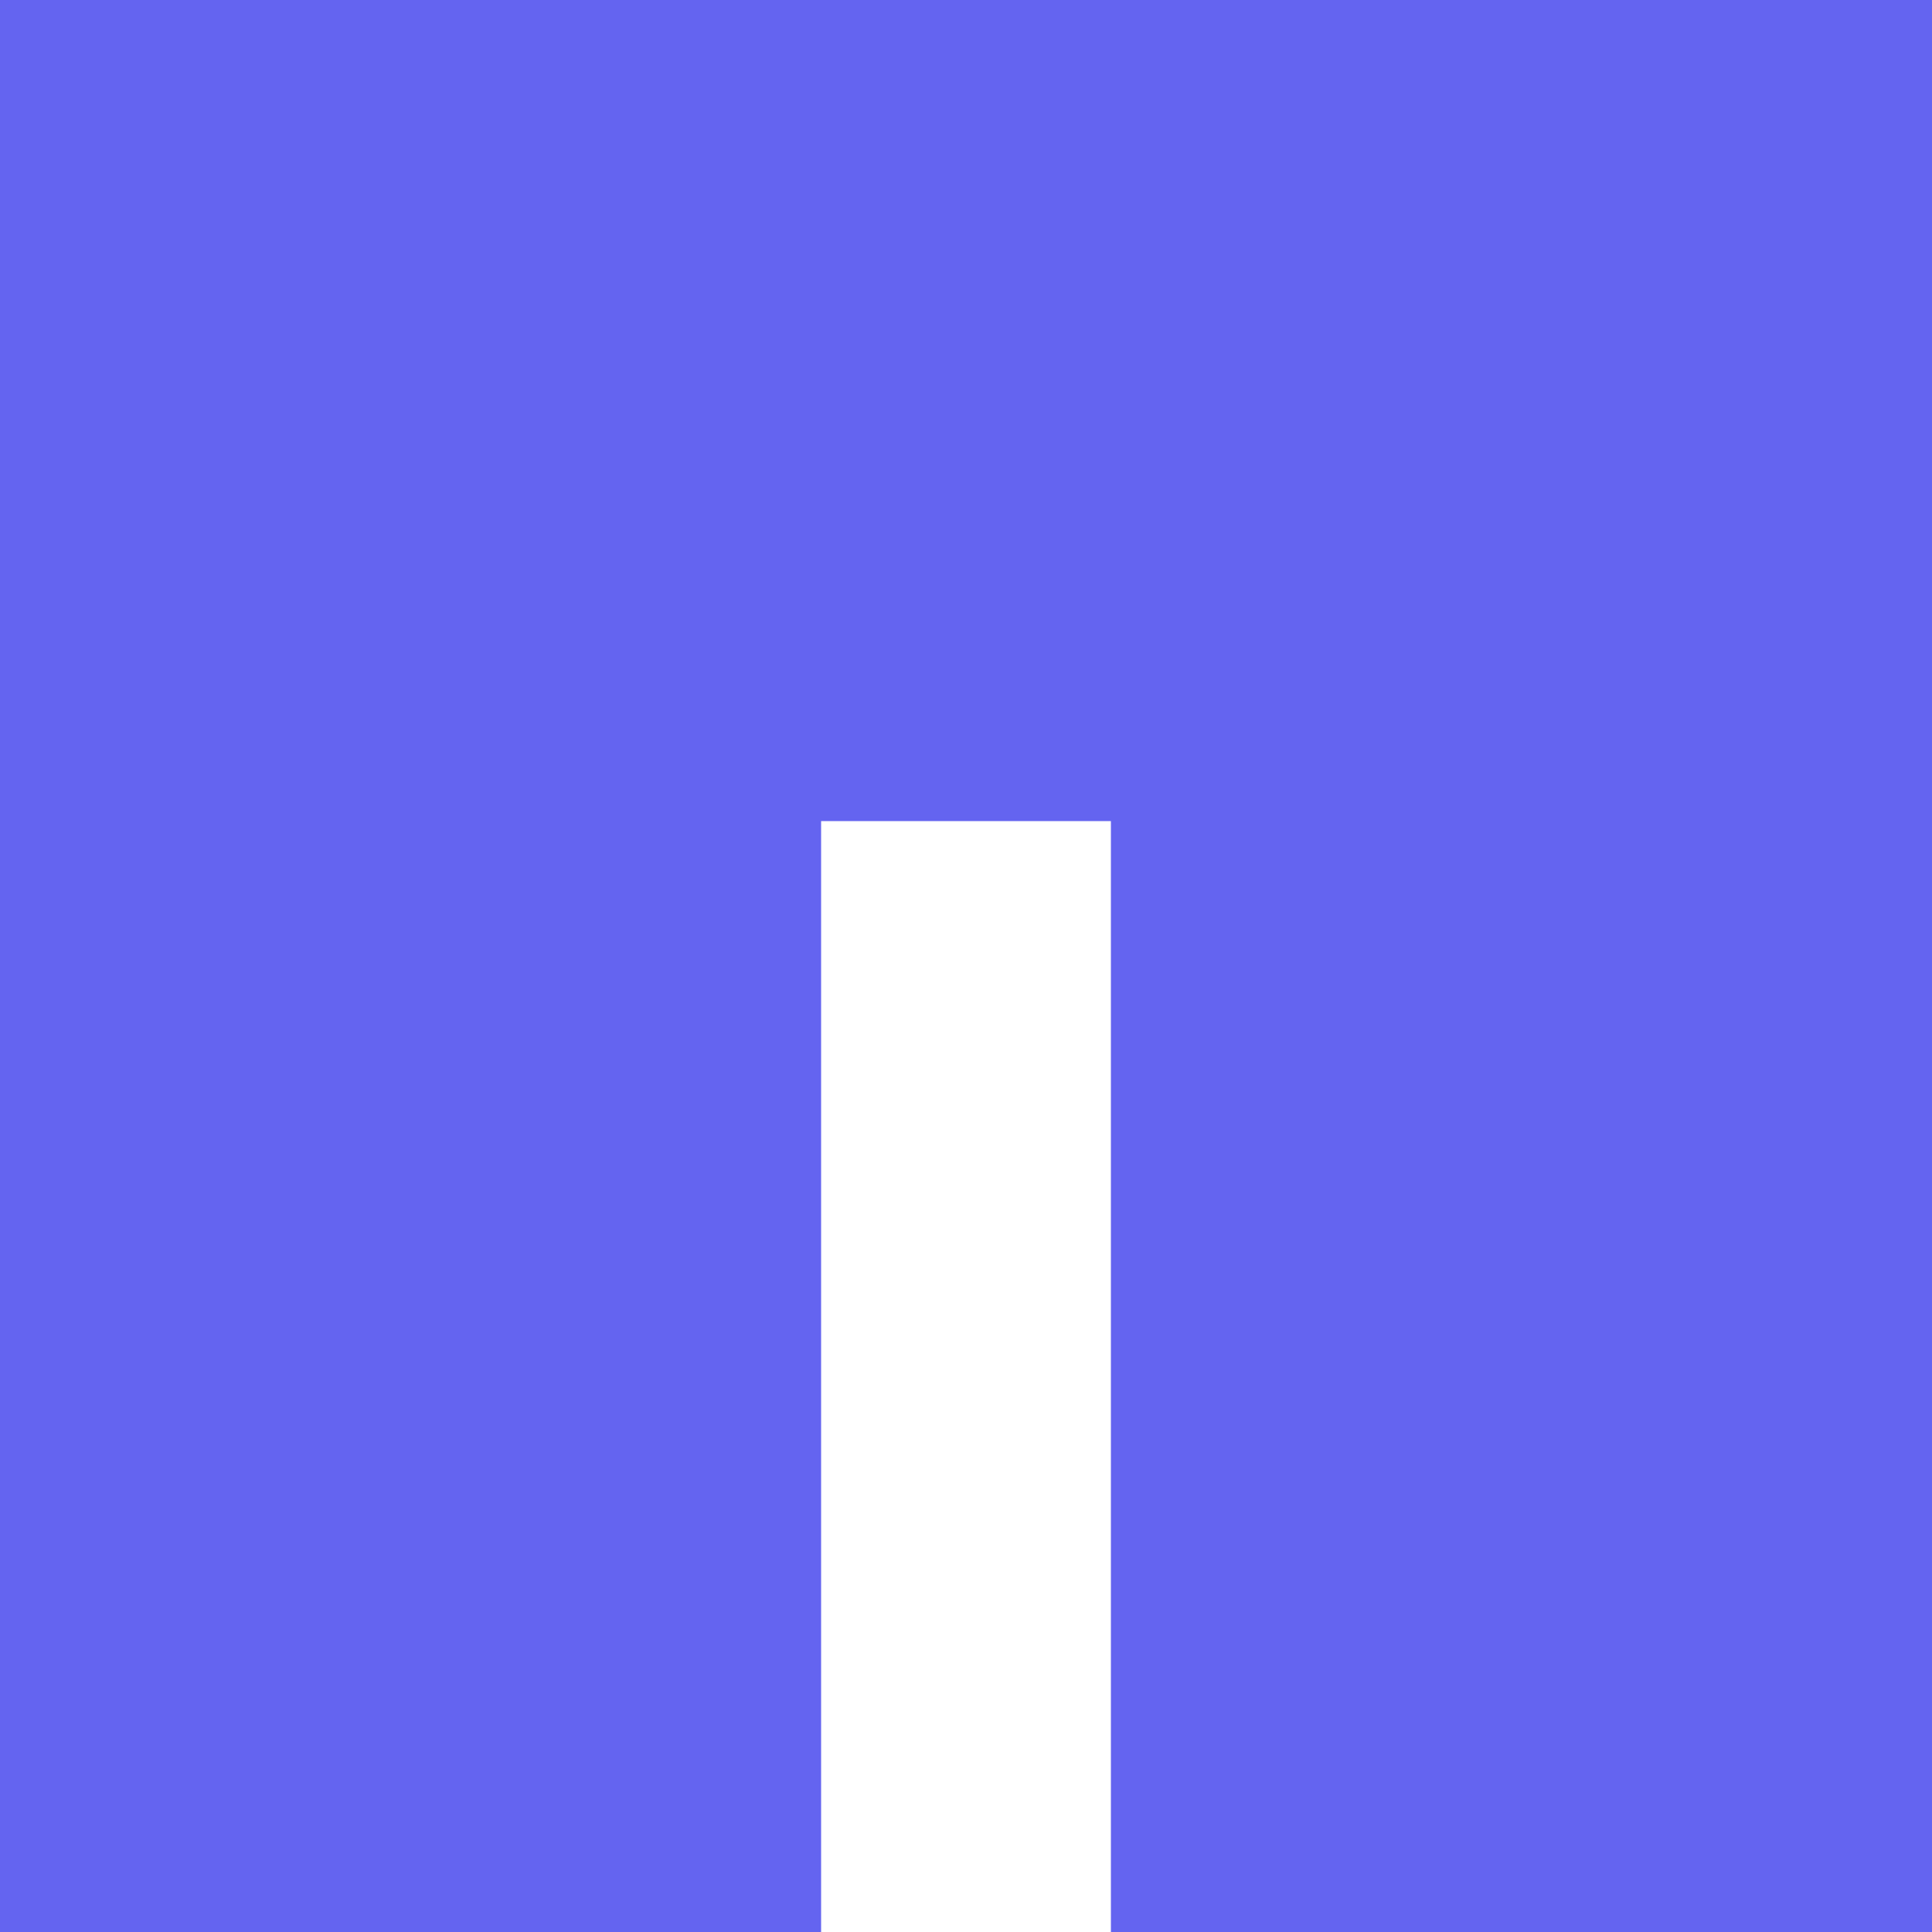 <svg width="20" height="20" viewBox="0 0 20 20" fill="none" xmlns="http://www.w3.org/2000/svg">
<g id="1" clip-path="url(#clip0_101_386)">
<path id="Subtract" fill-rule="evenodd" clip-rule="evenodd" d="M20 0H0V20H8.5V8.5H11.5V20H20V0Z" fill="#6464F0"/>
</g>
<defs>
<clipPath id="clip0_101_386">
<rect width="20" height="20" fill="white"/>
</clipPath>
</defs>
</svg>
